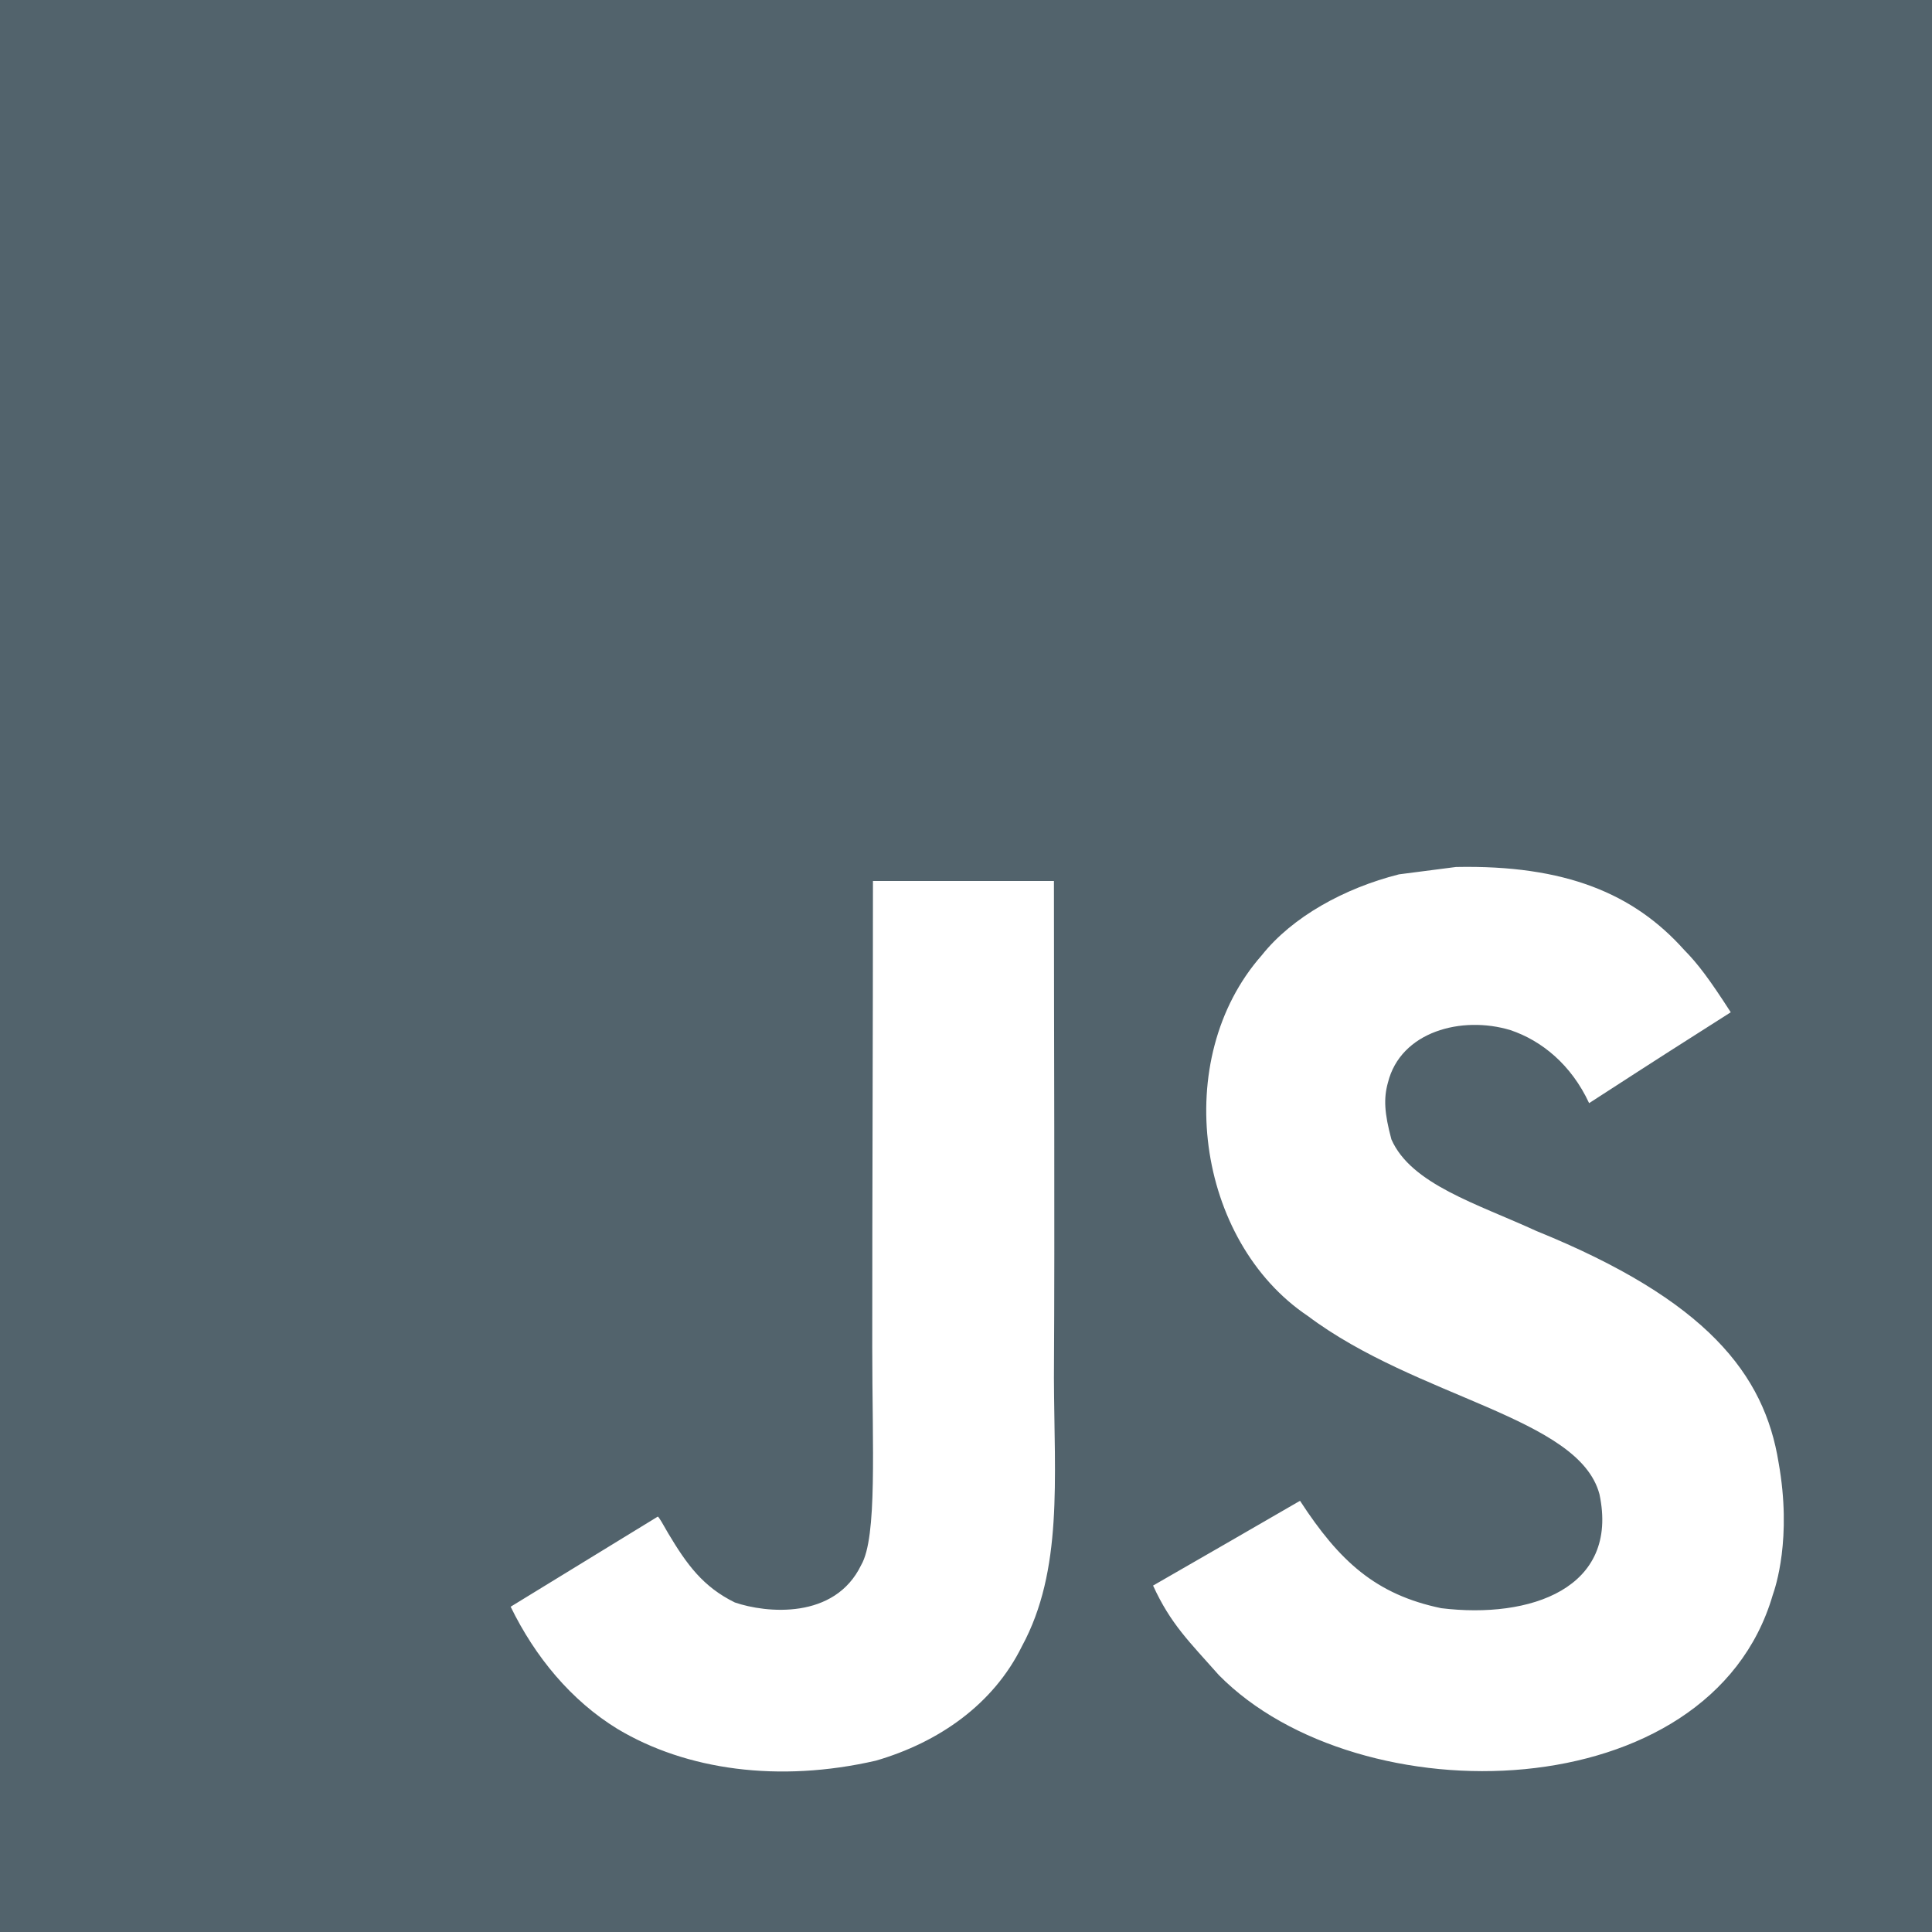 <?xml version="1.0" encoding="UTF-8" standalone="no"?>
<svg width="80px" height="80px" viewBox="0 0 80 80" version="1.1" xmlns="http://www.w3.org/2000/svg" xmlns:xlink="http://www.w3.org/1999/xlink">
    <!-- Generator: Sketch 50.2 (55047) - http://www.bohemiancoding.com/sketch -->
    <title>Icons/Programming Languages/icon-javascript</title>
    <desc>Created with Sketch.</desc>
    <defs>
        <path d="M0,0 L0,80 L80,80 L80,0 L0,0 Z M42.316,68.168 C41.135,70.568 38.881,72.144 36.269,72.905 C32.256,73.827 28.417,73.301 25.562,71.587 C23.651,70.415 22.158,68.61 21.145,66.531 L27.238,62.799 C27.291,62.822 27.451,63.111 27.665,63.485 C28.442,64.787 29.112,65.708 30.429,66.355 C31.723,66.797 34.564,67.079 35.661,64.802 C36.331,63.644 36.118,59.92 36.118,55.8 C36.117,49.327 36.147,42.88 36.147,36.48 L43.641,36.48 C43.641,43.52 43.679,50.188 43.641,57.057 C43.657,61.268 44.022,65.023 42.316,68.168 Z M73.404,66.051 C70.799,74.961 56.276,75.251 50.472,69.364 C49.246,67.978 48.477,67.254 47.746,65.655 C50.83,63.881 50.83,63.881 53.831,62.145 C55.461,64.65 56.968,66.028 59.68,66.592 C63.359,67.041 67.06,65.777 66.23,61.87 C65.377,58.679 58.697,57.903 54.151,54.49 C49.536,51.391 48.454,43.859 52.247,39.556 C53.511,37.964 55.667,36.776 57.928,36.205 L60.289,35.9 C64.82,35.809 67.653,37.005 69.732,39.327 C70.311,39.914 70.783,40.546 71.667,41.916 C69.252,43.455 69.26,43.44 65.802,45.679 C65.064,44.088 63.838,43.089 62.543,42.655 C60.532,42.046 57.996,42.708 57.47,44.833 C57.288,45.488 57.325,46.097 57.615,47.179 C58.43,49.037 61.164,49.844 63.617,50.972 C70.676,53.835 73.06,56.905 73.647,60.559 C74.211,63.706 73.51,65.747 73.404,66.051 Z" id="path-1"></path>
    </defs>
    <g id="Icons/Programming-Languages/icon-javascript" stroke="none" stroke-width="1" fill="none" fill-rule="evenodd">
        <rect id="Rectangle" fill="#D8D8D8" opacity="0" x="0" y="0" width="80" height="80"></rect>
        <mask id="mask-2" fill="white">
            <use xlink:href="#path-1"></use>
        </mask>
        <use id="Mask" fill="#52636C" fill-rule="nonzero" xlink:href="#path-1"></use>
    </g>
</svg>